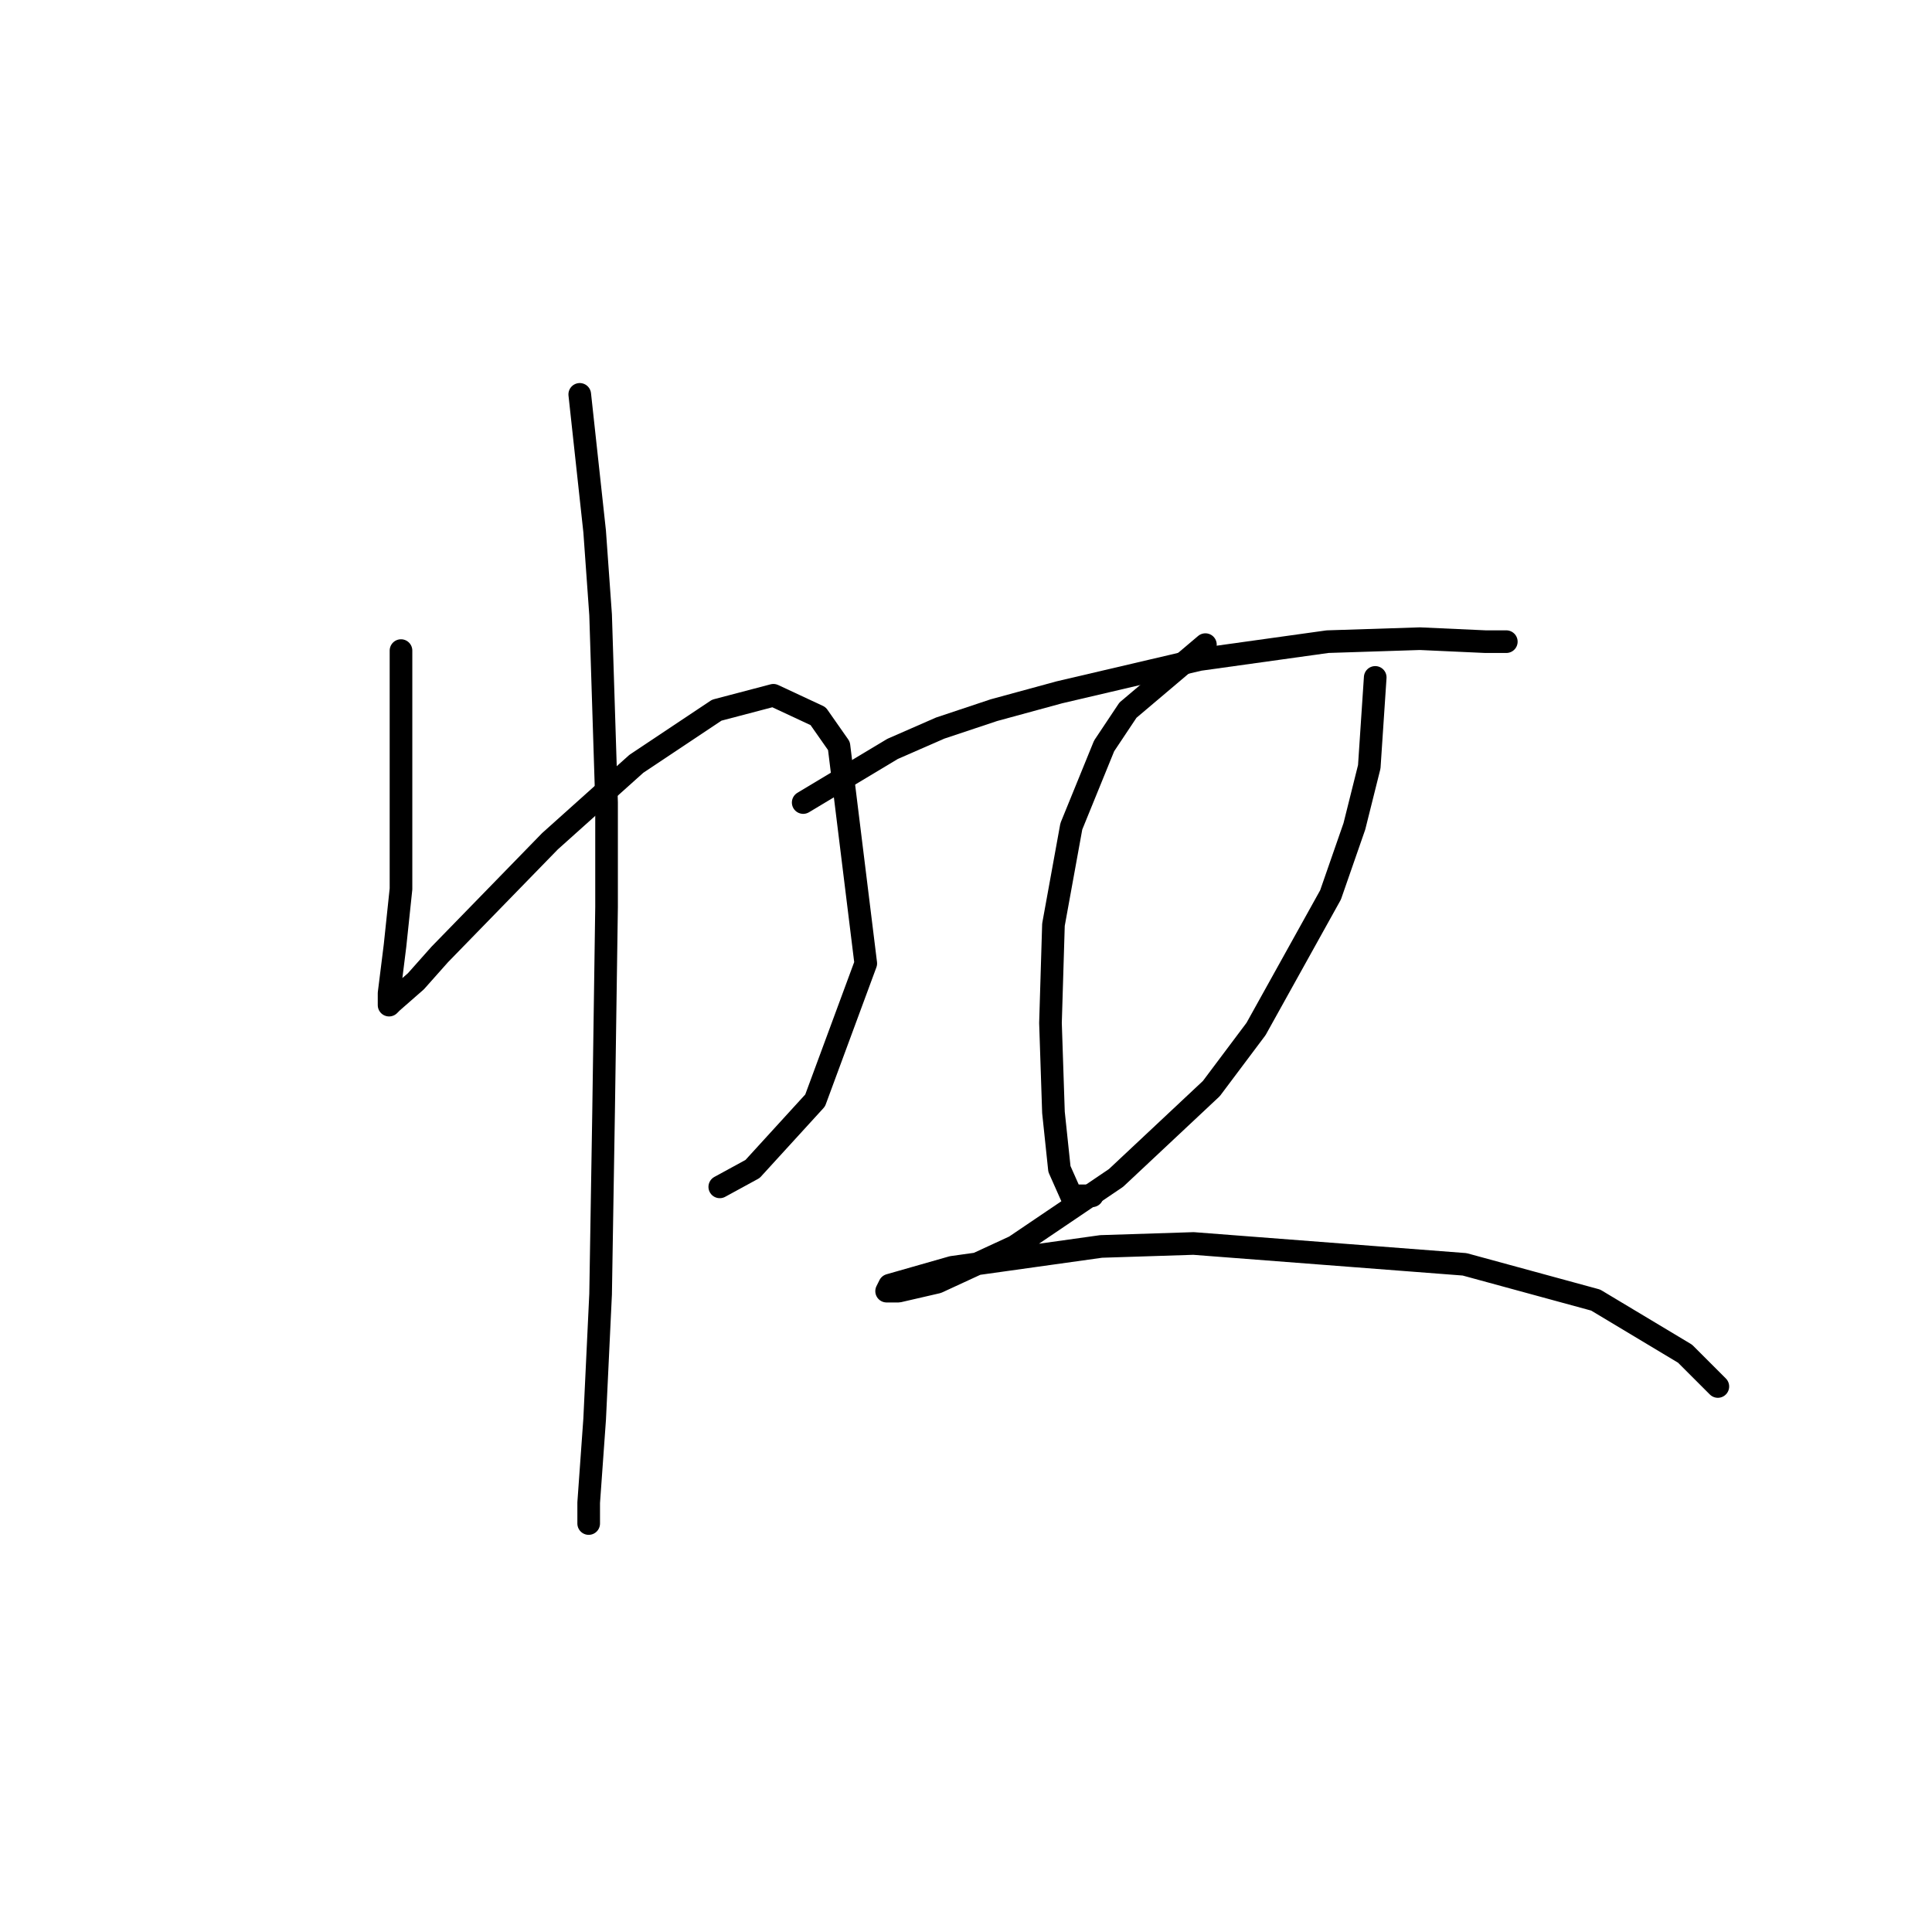 <?xml version="1.0" standalone="no"?>
    <svg width="256" height="256" xmlns="http://www.w3.org/2000/svg" version="1.1">
    <polyline stroke="black" stroke-width="3" stroke-linecap="round" fill="transparent" stroke-linejoin="round" points="53.134 86.207 53.134 97.655 53.134 107.919 53.134 117.789 52.344 125.289 51.555 131.606 51.555 133.185 51.949 132.79 55.108 130.027 58.266 126.474 72.872 111.472 84.321 101.208 94.979 94.102 102.48 92.129 108.402 94.892 111.165 98.84 114.718 127.658 108.007 145.818 99.717 154.897 95.374 157.266 95.374 157.266 " />
        <polyline stroke="black" stroke-width="3" stroke-linecap="round" fill="transparent" stroke-linejoin="round" points="76.82 52.257 78.794 70.416 79.583 81.47 80.373 106.34 80.373 120.157 79.978 147.397 79.583 171.478 78.794 188.058 78.004 199.112 78.004 201.875 78.004 201.875 " />
        <polyline stroke="black" stroke-width="3" stroke-linecap="round" fill="transparent" stroke-linejoin="round" points="106.428 106.34 118.271 99.234 124.587 96.471 131.693 94.102 140.378 91.734 158.933 87.391 175.908 85.023 188.146 84.628 196.831 85.023 199.594 85.023 199.594 85.023 " />
        <polyline stroke="black" stroke-width="3" stroke-linecap="round" fill="transparent" stroke-linejoin="round" points="159.722 85.417 149.458 94.102 146.3 98.84 141.957 109.498 139.589 122.526 139.194 135.553 139.589 147.397 140.378 154.897 141.957 158.45 144.721 158.45 144.721 158.45 " />
        <polyline stroke="black" stroke-width="3" stroke-linecap="round" fill="transparent" stroke-linejoin="round" points="182.224 89.76 181.435 101.603 179.461 109.498 176.303 118.578 166.433 136.343 160.512 144.238 147.879 156.082 134.457 165.161 124.193 169.899 119.061 171.083 117.482 171.083 117.876 170.293 126.167 167.925 145.905 165.161 158.143 164.767 194.067 167.53 211.437 172.267 223.28 179.373 227.623 183.716 227.623 183.716 " />
        </svg>